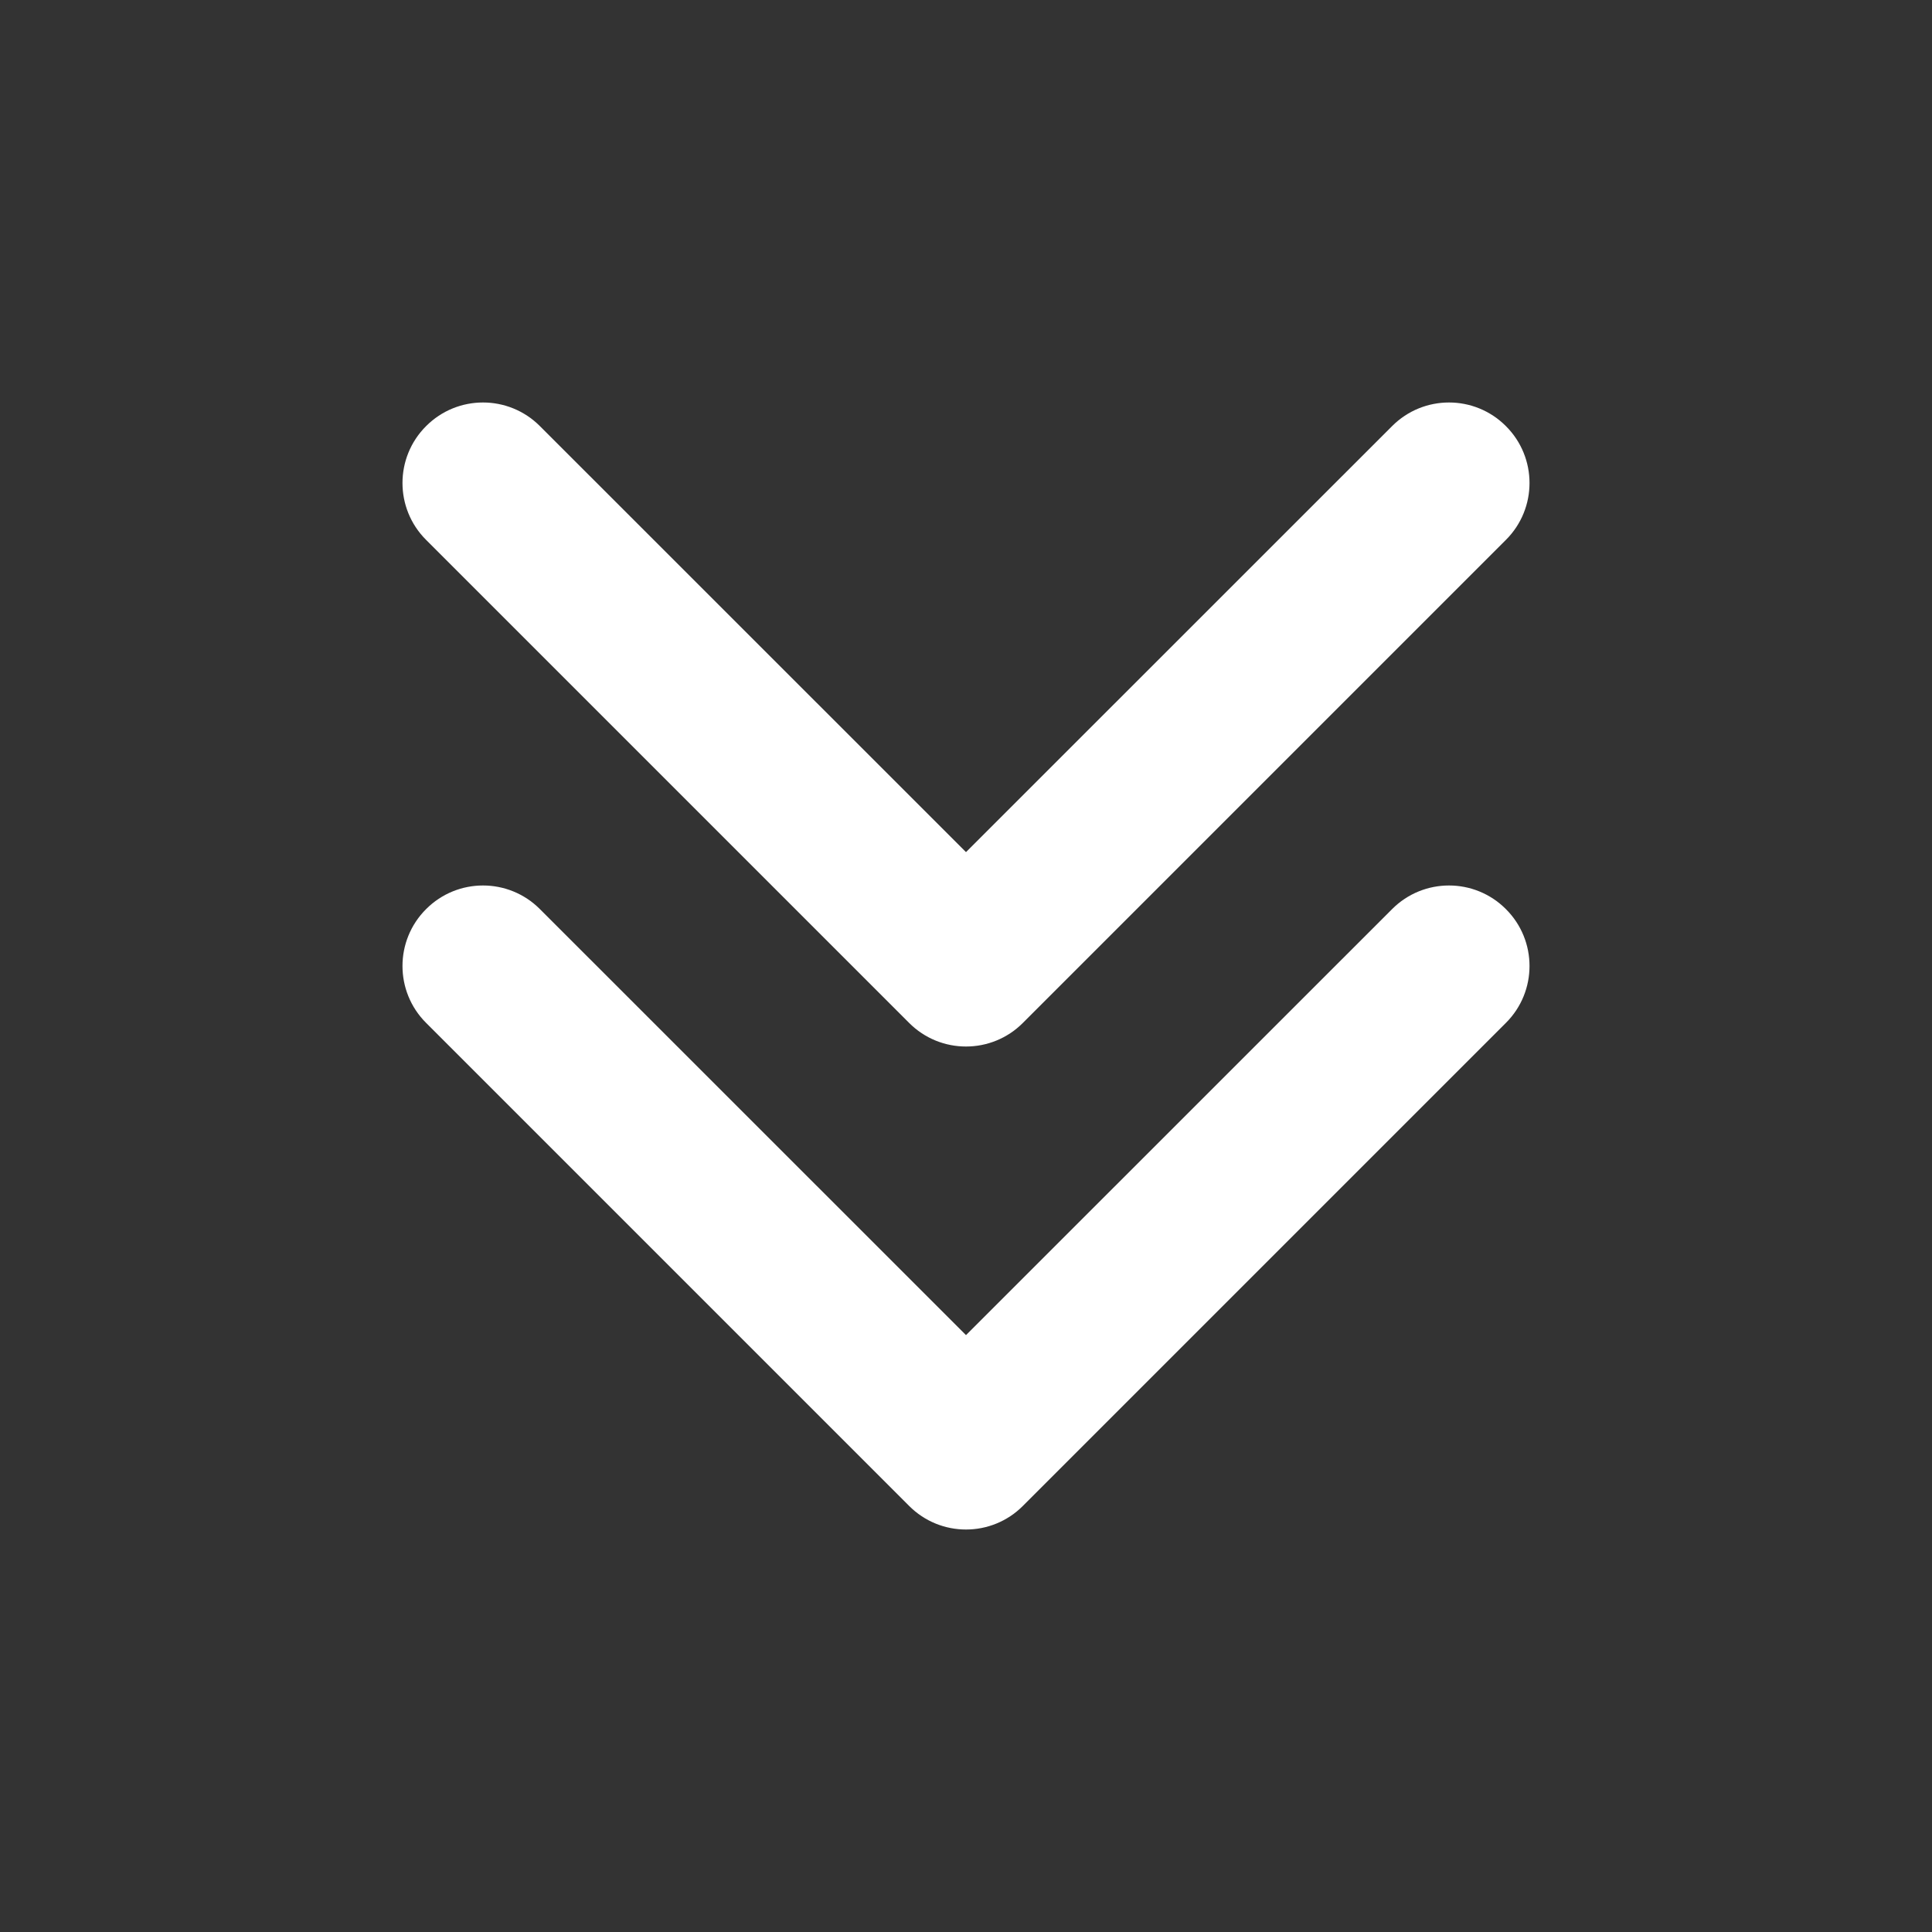 <?xml version="1.0" encoding="UTF-8"?>
<svg width="20px" height="20px" viewBox="0 0 20 20" version="1.1" xmlns="http://www.w3.org/2000/svg" xmlns:xlink="http://www.w3.org/1999/xlink">
    <rect x="0" y="0" width="20" height="20" fill="#333333" stroke="none"/>
    <title>icon_detail_arrowdown_all</title>
    <g id="icon_detail_arrowdown_all" stroke="none" stroke-width="1" fill="none" fill-rule="evenodd">
        <g id="编组" fill="#FFFFFF" fill-rule="nonzero">
            <g id="icon/关注备份-8" transform="translate(10, 10) scale(1, -1) translate(-10, -10) ">
                <path d="M9.411,9.411 C9.736,9.085 10.264,9.085 10.589,9.411 L10.589,9.411 L15.589,14.411 C15.915,14.736 15.915,15.264 15.589,15.589 C15.264,15.915 14.736,15.915 14.411,15.589 L14.411,15.589 L10,11.179 L5.589,15.589 C5.264,15.915 4.736,15.915 4.411,15.589 C4.085,15.264 4.085,14.736 4.411,14.411 L4.411,14.411 Z M9.411,4.411 C9.736,4.085 10.264,4.085 10.589,4.411 L10.589,4.411 L15.589,9.411 C15.915,9.736 15.915,10.264 15.589,10.589 C15.264,10.915 14.736,10.915 14.411,10.589 L14.411,10.589 L10,6.179 L5.589,10.589 C5.264,10.915 4.736,10.915 4.411,10.589 C4.085,10.264 4.085,9.736 4.411,9.411 L4.411,9.411 Z" id="形状结合"></path>
            </g>
        </g>
    </g>
</svg>